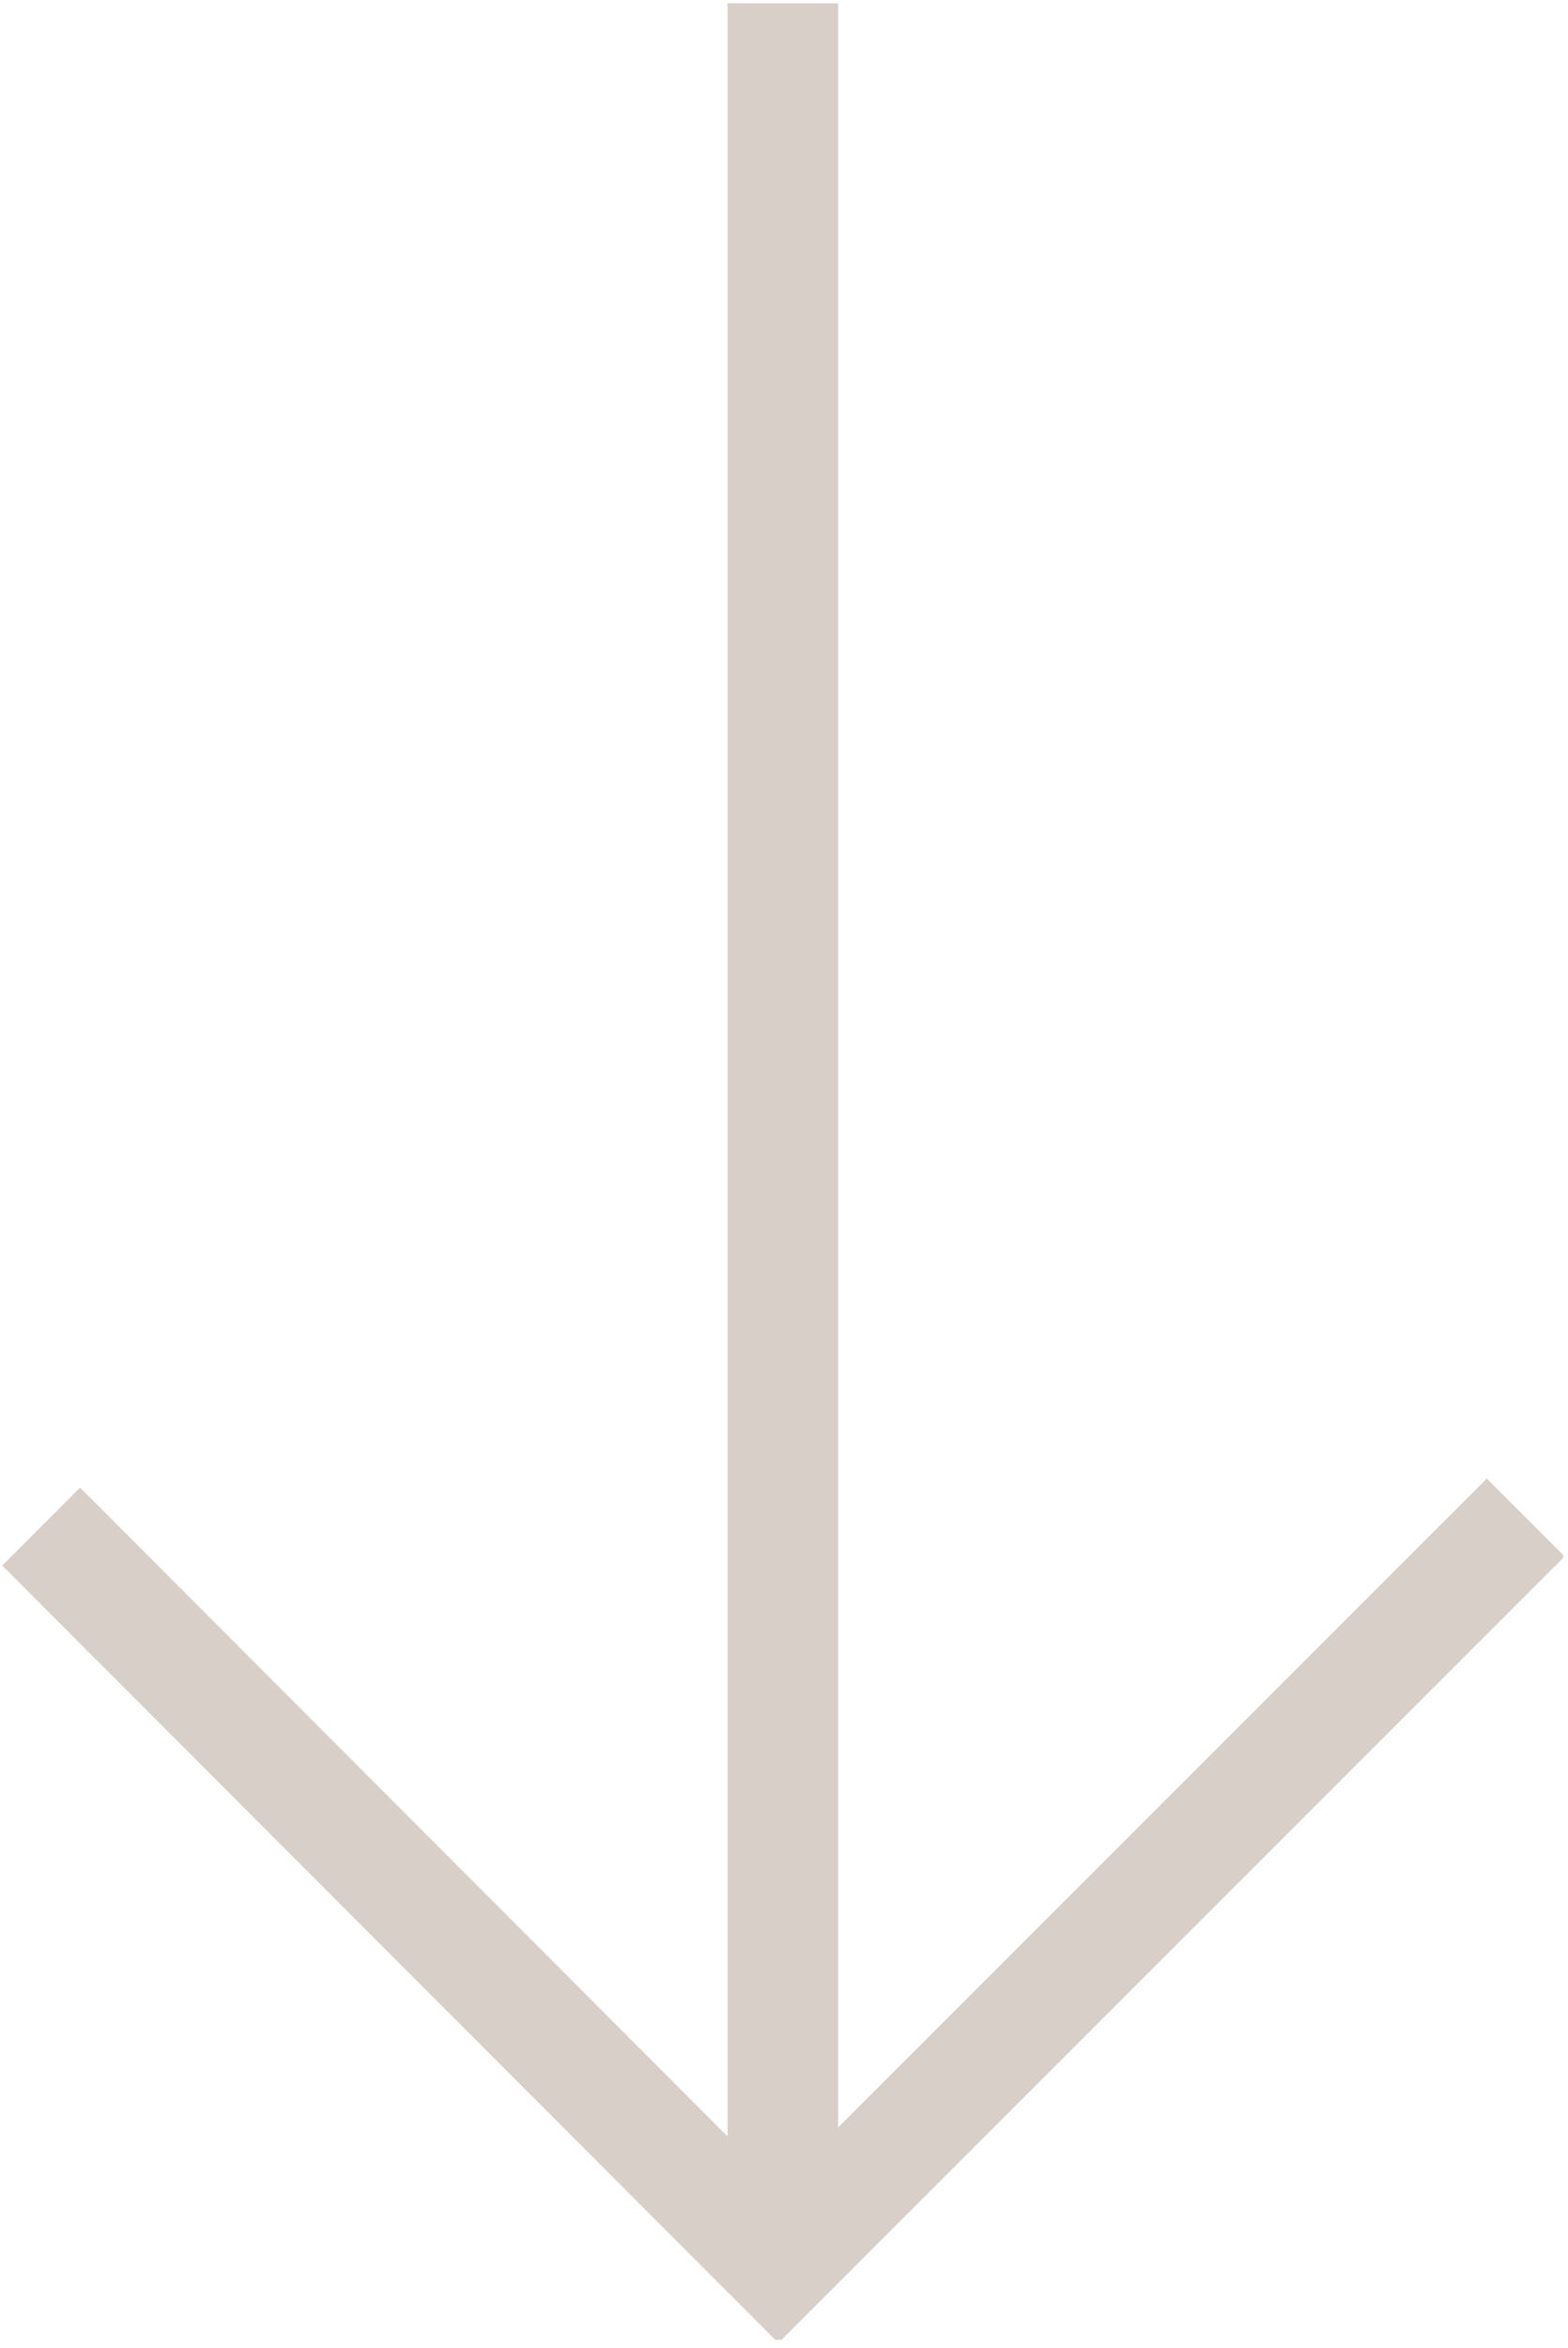 <?xml version="1.0" encoding="UTF-8" standalone="no"?>
<!DOCTYPE svg PUBLIC "-//W3C//DTD SVG 1.1//EN" "http://www.w3.org/Graphics/SVG/1.1/DTD/svg11.dtd">
<svg width="100%" height="100%" viewBox="0 0 139 208" version="1.1" xmlns="http://www.w3.org/2000/svg" xmlns:xlink="http://www.w3.org/1999/xlink" xml:space="preserve" xmlns:serif="http://www.serif.com/" style="fill-rule:evenodd;clip-rule:evenodd;stroke-linejoin:round;stroke-miterlimit:2;">
    <g transform="matrix(1,0,0,1,-24509,-2286)">
        <g id="Artboard4" transform="matrix(1,0,0,1,-0.161,-0.29)">
            <rect x="24509.2" y="2286.29" width="138.537" height="207.265" style="fill:none;"/>
            <clipPath id="_clip1">
                <rect x="24509.2" y="2286.29" width="138.537" height="207.265"/>
            </clipPath>
            <g clip-path="url(#_clip1)">
                <g transform="matrix(1,0,0,1,0.161,-1985.43)">
                    <path d="M24583.3,4460.18L24640.8,4402.7L24647.7,4409.6L24578,4479.27L24509.2,4410.41L24516.1,4403.5L24573.5,4460.98L24573.5,4272.01L24583.3,4272.01L24583.3,4460.18Z" style="fill:rgb(215,207,200);"/>
                </g>
            </g>
        </g>
    </g>
</svg>
